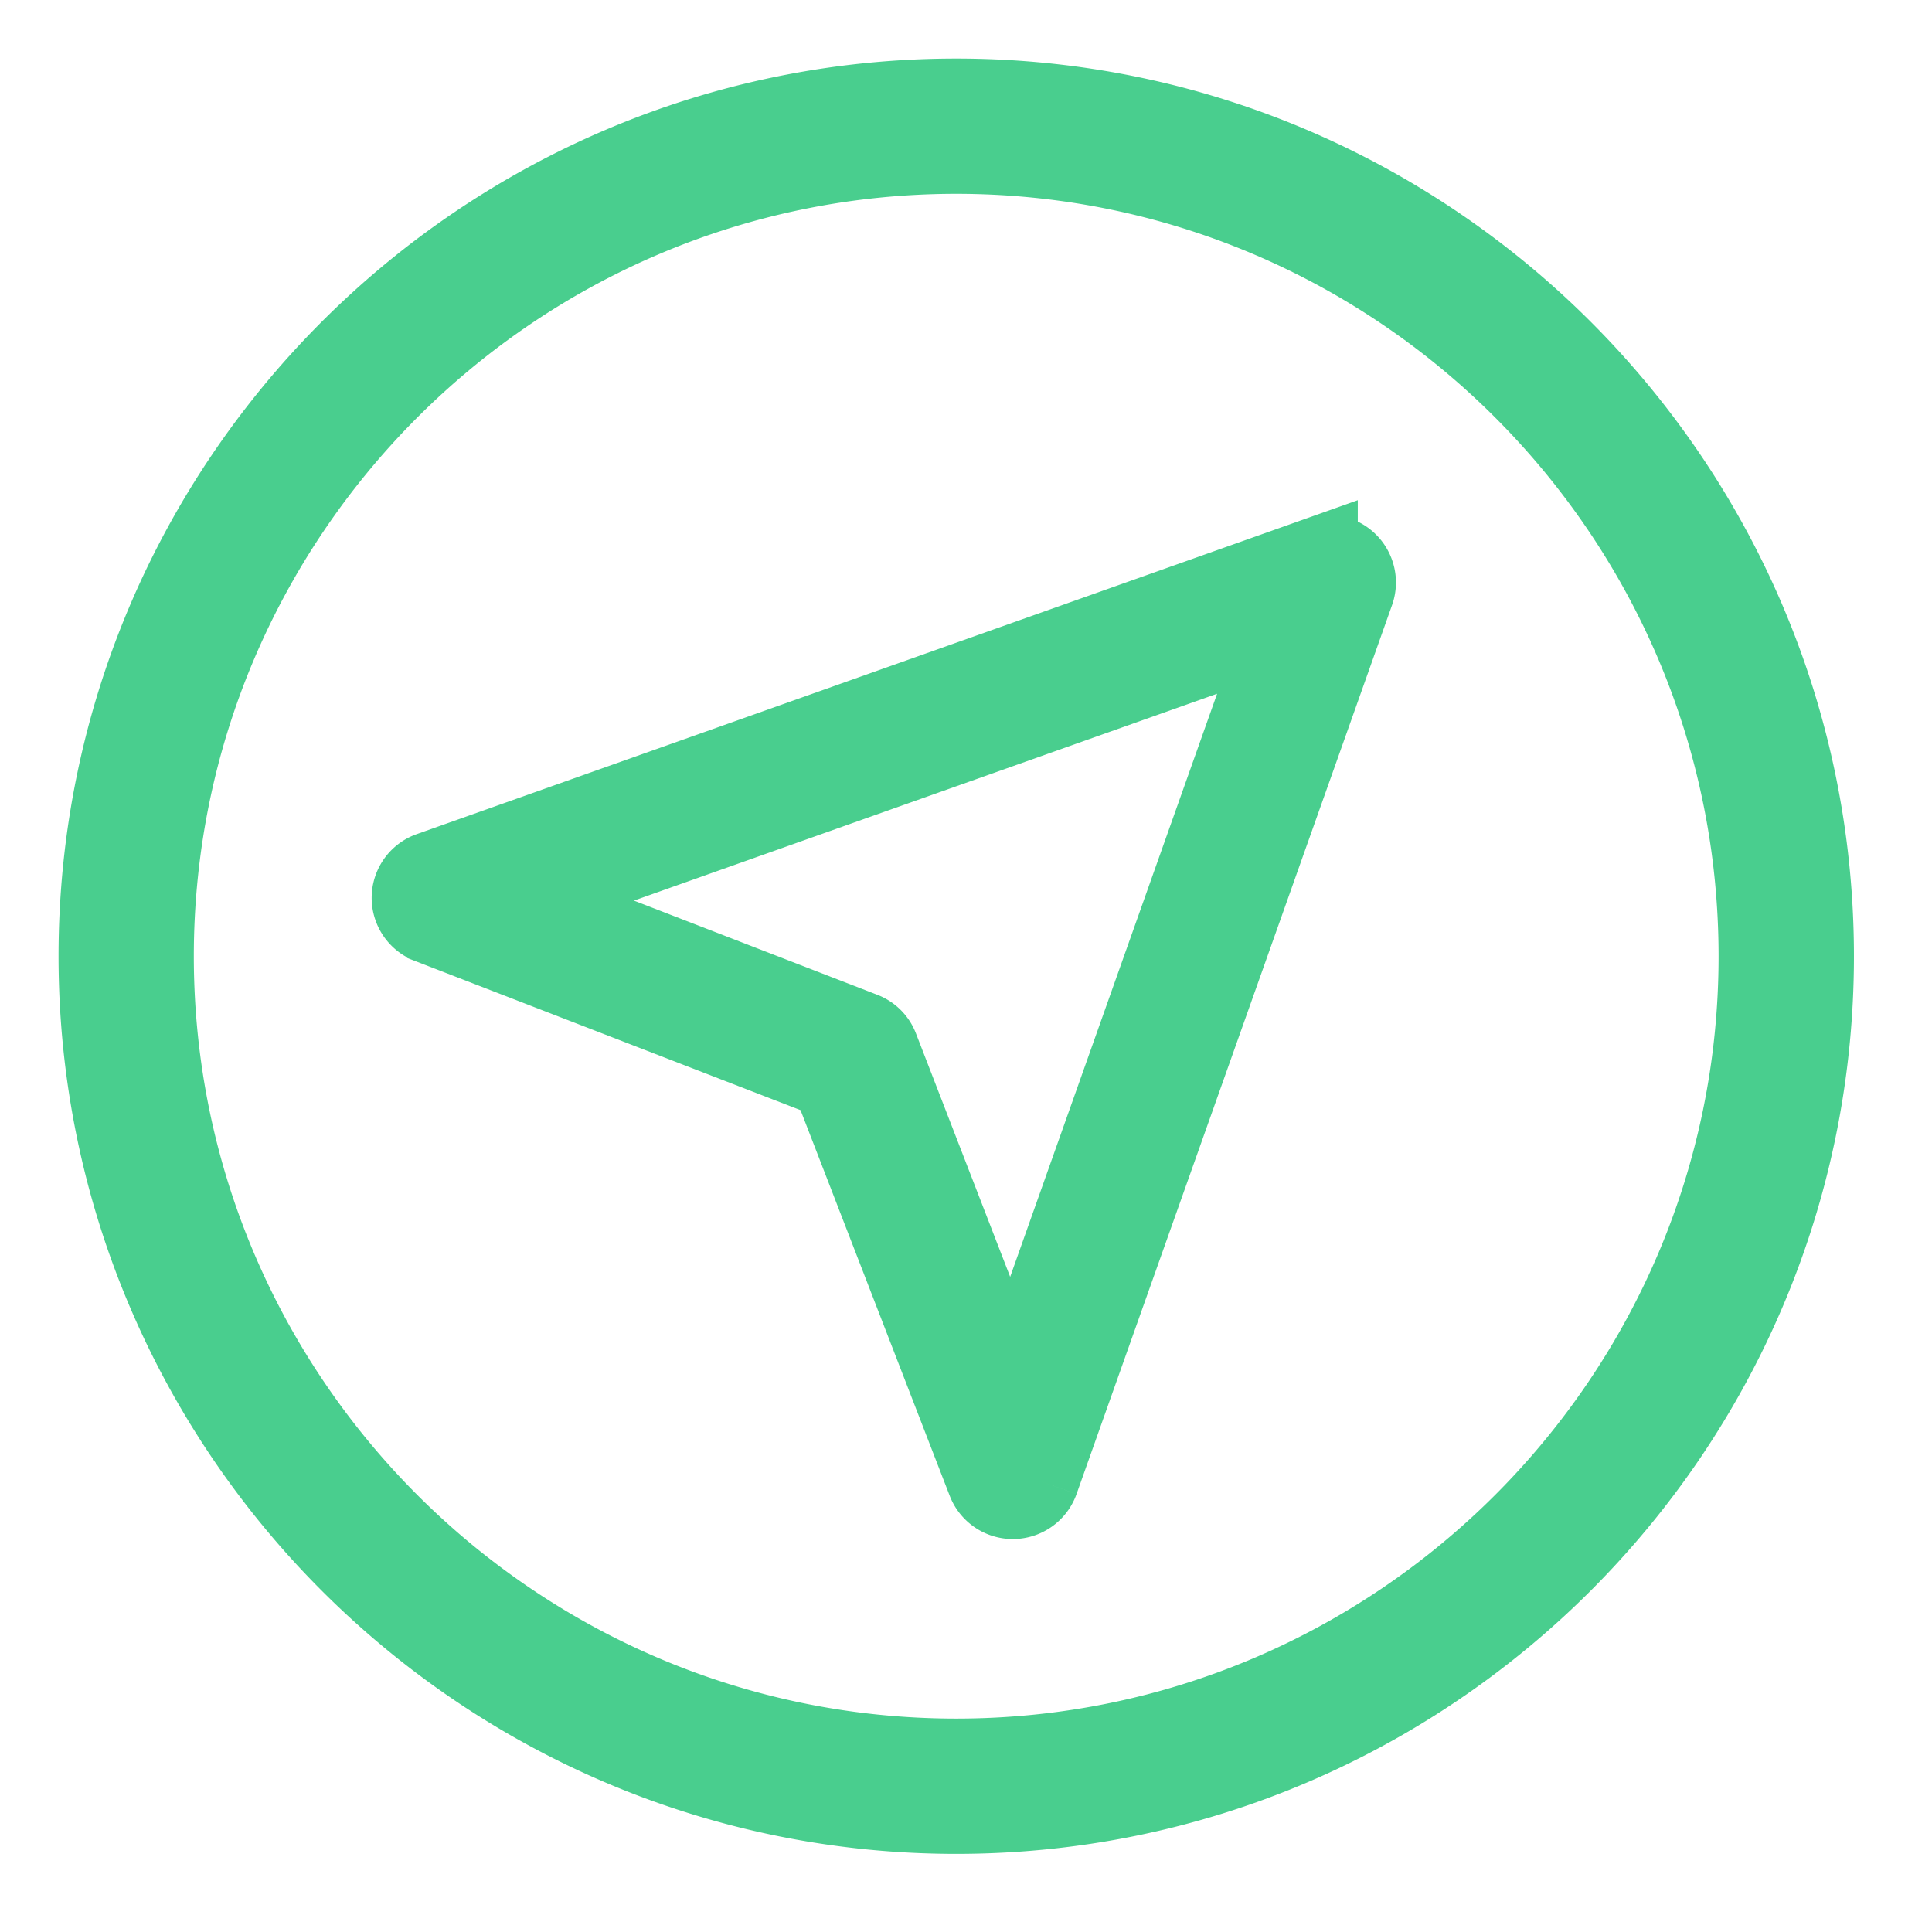 <svg xmlns="http://www.w3.org/2000/svg" width="24.75" height="24.75">
    <path fill="#49CE8E" fill-rule="evenodd" stroke="#49CE8E" d="M12.25 23.249c-6.066 0-11-4.934-11-10.999 0-6.066 4.934-11 11-11 6.065 0 11 4.934 11 11 0 6.065-4.935 10.999-11 10.999zm0-21.266c-5.661 0-10.267 4.606-10.267 10.267S6.589 22.516 12.25 22.516s10.266-4.605 10.266-10.266S17.911 1.983 12.25 1.983zm1.07 16.989a.367.367 0 0 1-.34.244h-.005a.366.366 0 0 1-.342-.234l-1.991-5.147-5.146-1.991a.366.366 0 0 1 .01-.687l11.388-4.041a.367.367 0 0 1 .468.468L13.32 18.972zm-6.637-7.455l4.375 1.693a.362.362 0 0 1 .21.21l1.693 4.375 3.453-9.73-9.731 3.452z"/>
</svg>
